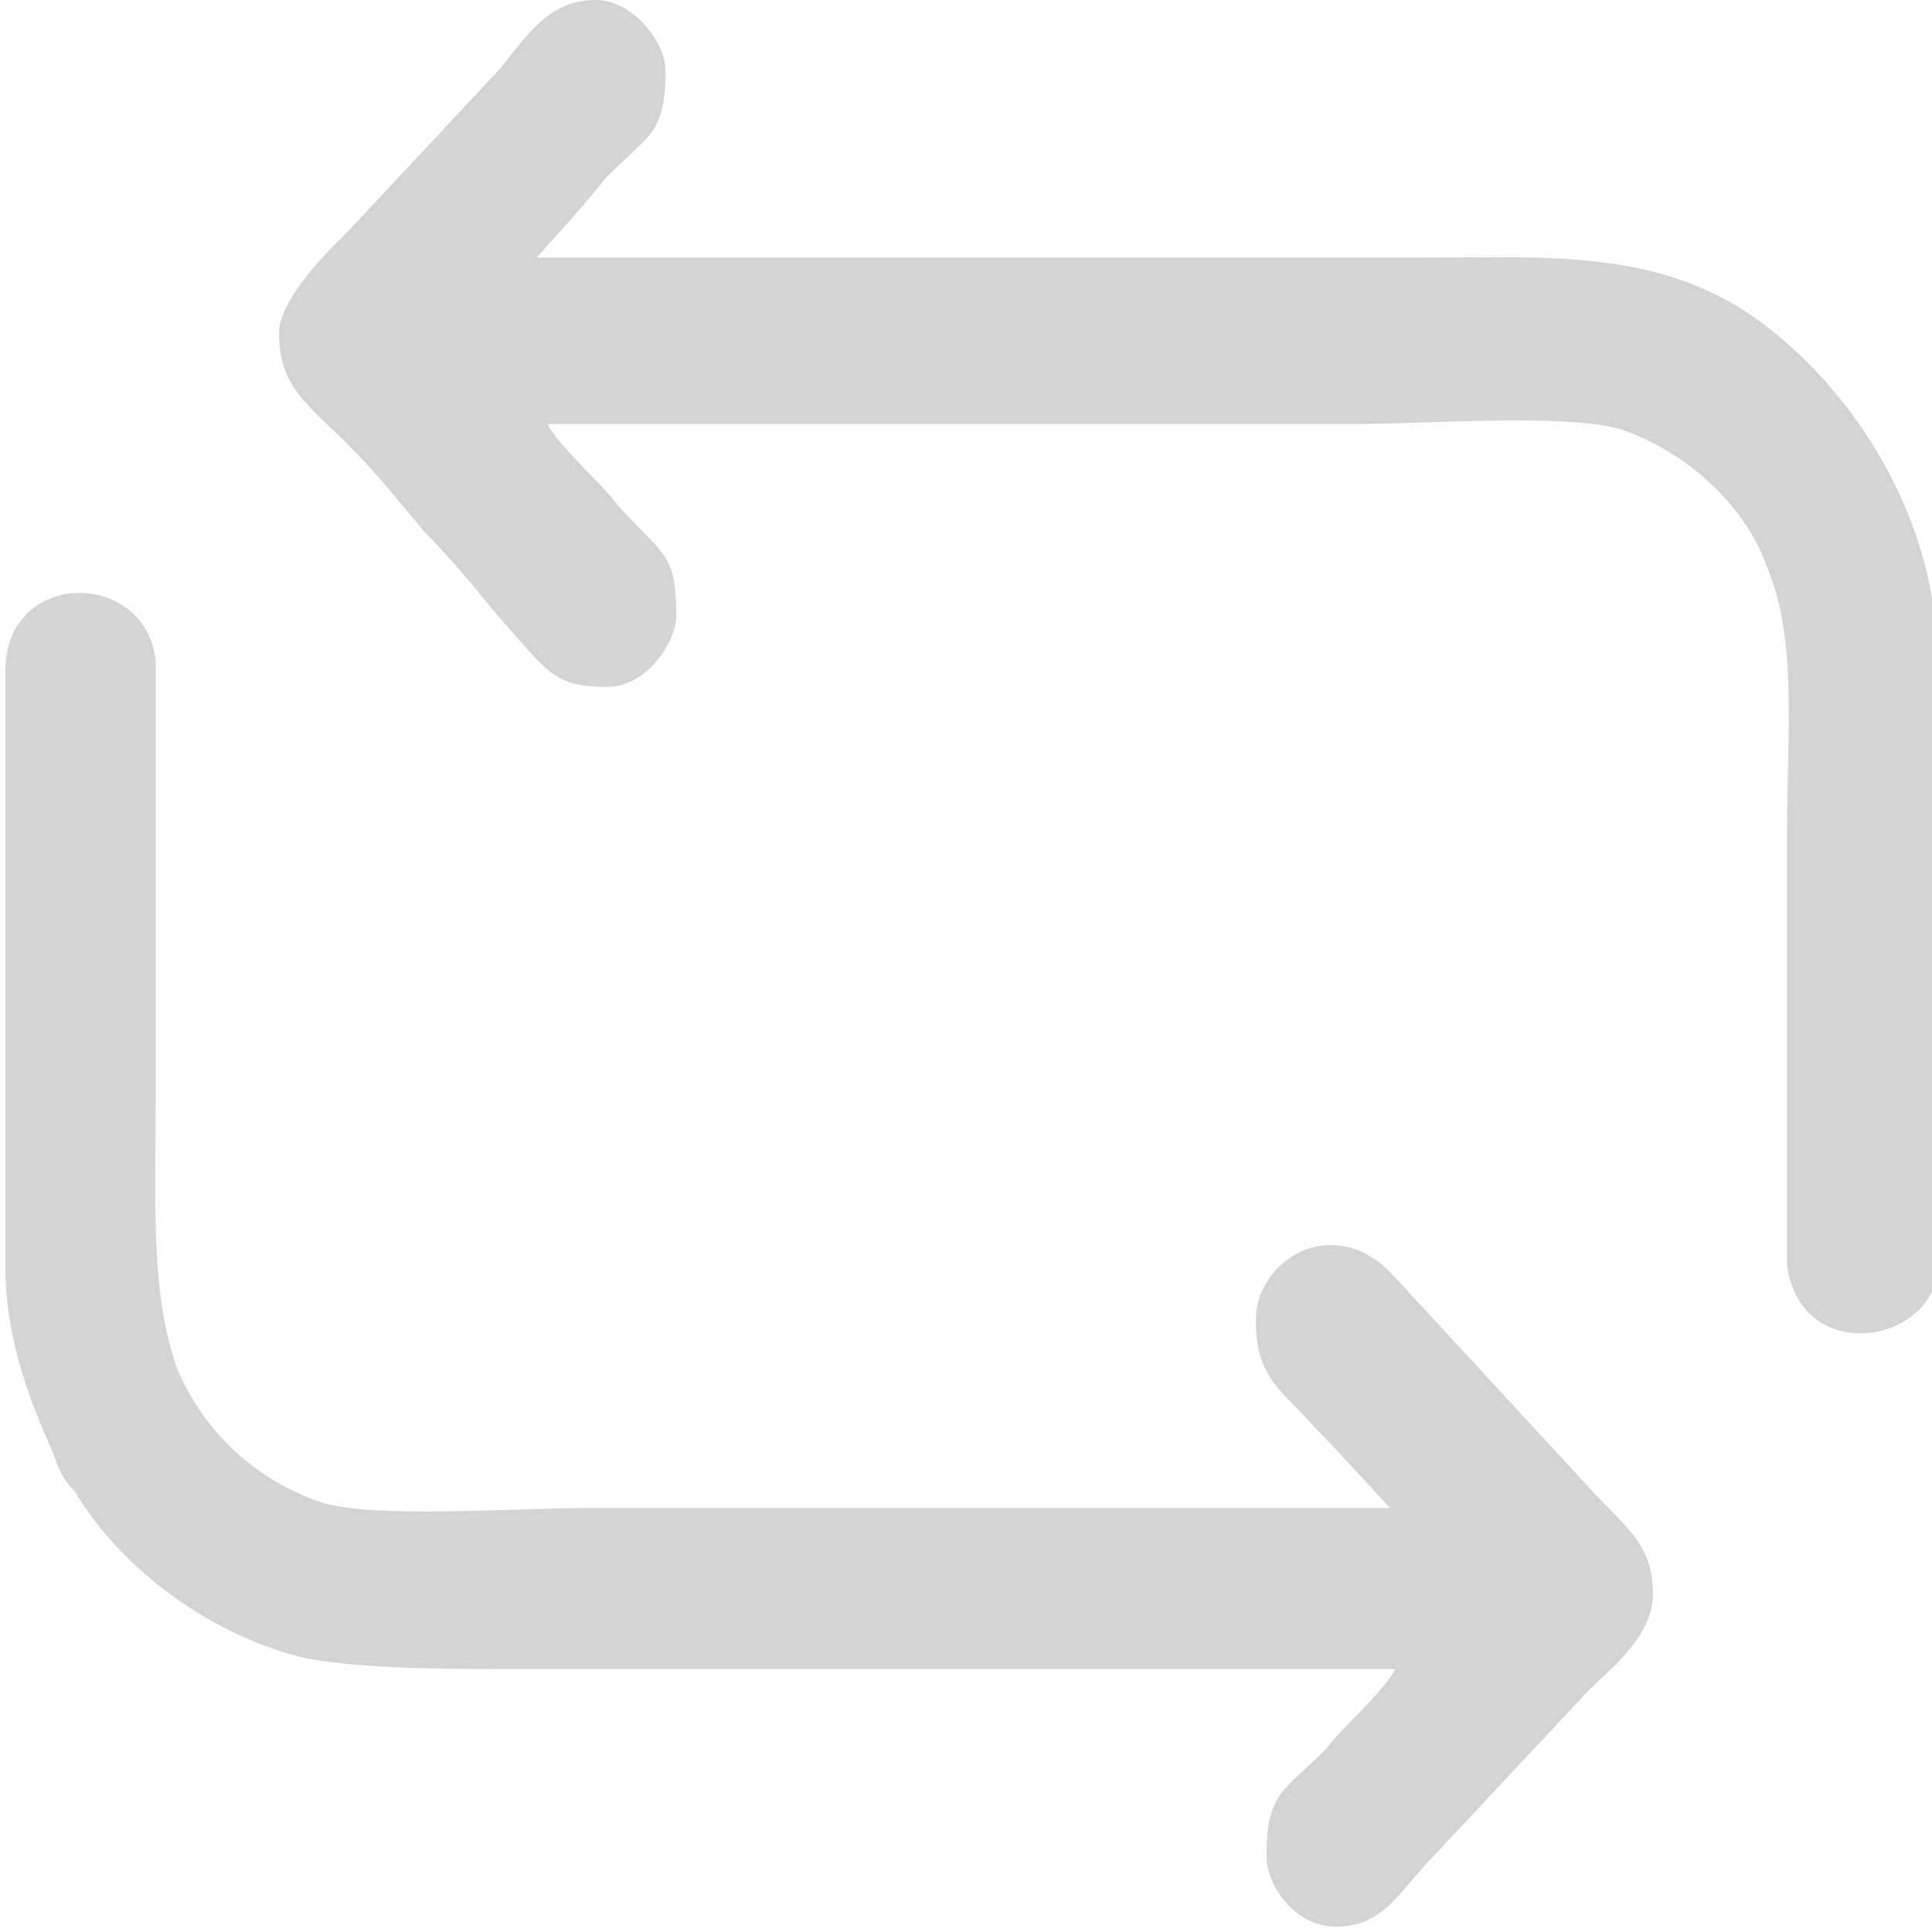 <?xml version="1.0" encoding="UTF-8"?>
<svg id="uuid-e99a0299-cd75-462c-a8b6-e7d991295593" data-name="Слой 2" xmlns="http://www.w3.org/2000/svg" viewBox="0 0 3.6 3.6">
  <defs>
    <style>
      .uuid-fdc817fc-d500-425f-8cbb-6d251e4aa7ef {
        fill: #d4d4d4;
        fill-rule: evenodd;
      }
    </style>
  </defs>
  <g id="uuid-351562ea-f840-473d-9f70-19c303f16029" data-name="Слой 1">
    <path id="uuid-251bd287-a3b7-4272-924d-c7a92b973c74" data-name="repeatPlaylist" class="uuid-fdc817fc-d500-425f-8cbb-6d251e4aa7ef" d="M2.59,2.81s-.1-.11-.14-.15c-.06-.07-.11-.09-.11-.2s.14-.2,.25-.09l.36,.39c.07,.08,.13,.11,.13,.21,0,.08-.08,.14-.12,.18l-.29,.31c-.06,.06-.09,.13-.18,.13-.08,0-.13-.08-.13-.13,0-.12,.03-.12,.11-.2,.03-.04,.11-.11,.13-.15H.96c-.13,0-.28,0-.39-.02-.17-.04-.34-.16-.43-.31-.02-.02-.03-.04-.04-.07-.04-.09-.09-.21-.09-.35V1.25c0-.19,.26-.19,.28-.02v.82c0,.19-.01,.36,.04,.5,.05,.12,.15,.21,.27,.25,.1,.03,.36,.01,.49,.01h1.51ZM1.24,.13c0-.05-.06-.13-.13-.13-.09,0-.13,.07-.18,.13l-.29,.31s-.12,.11-.12,.18c0,.1,.05,.13,.13,.21,.05,.05,.09,.1,.14,.16,.05,.05,.09,.1,.14,.16,.09,.1,.1,.13,.2,.13,.08,0,.13-.09,.13-.13,0-.12-.02-.11-.11-.21-.03-.04-.11-.11-.13-.15h1.51c.13,0,.39-.02,.49,.01,.12,.04,.23,.14,.27,.25,.06,.14,.04,.3,.04,.5v.81c.03,.19,.28,.14,.28,0V1.23c0-.23-.12-.45-.28-.59-.2-.18-.42-.16-.68-.16H1s.1-.11,.13-.15c.08-.08,.11-.08,.11-.2Z"/>
  </g>
</svg>